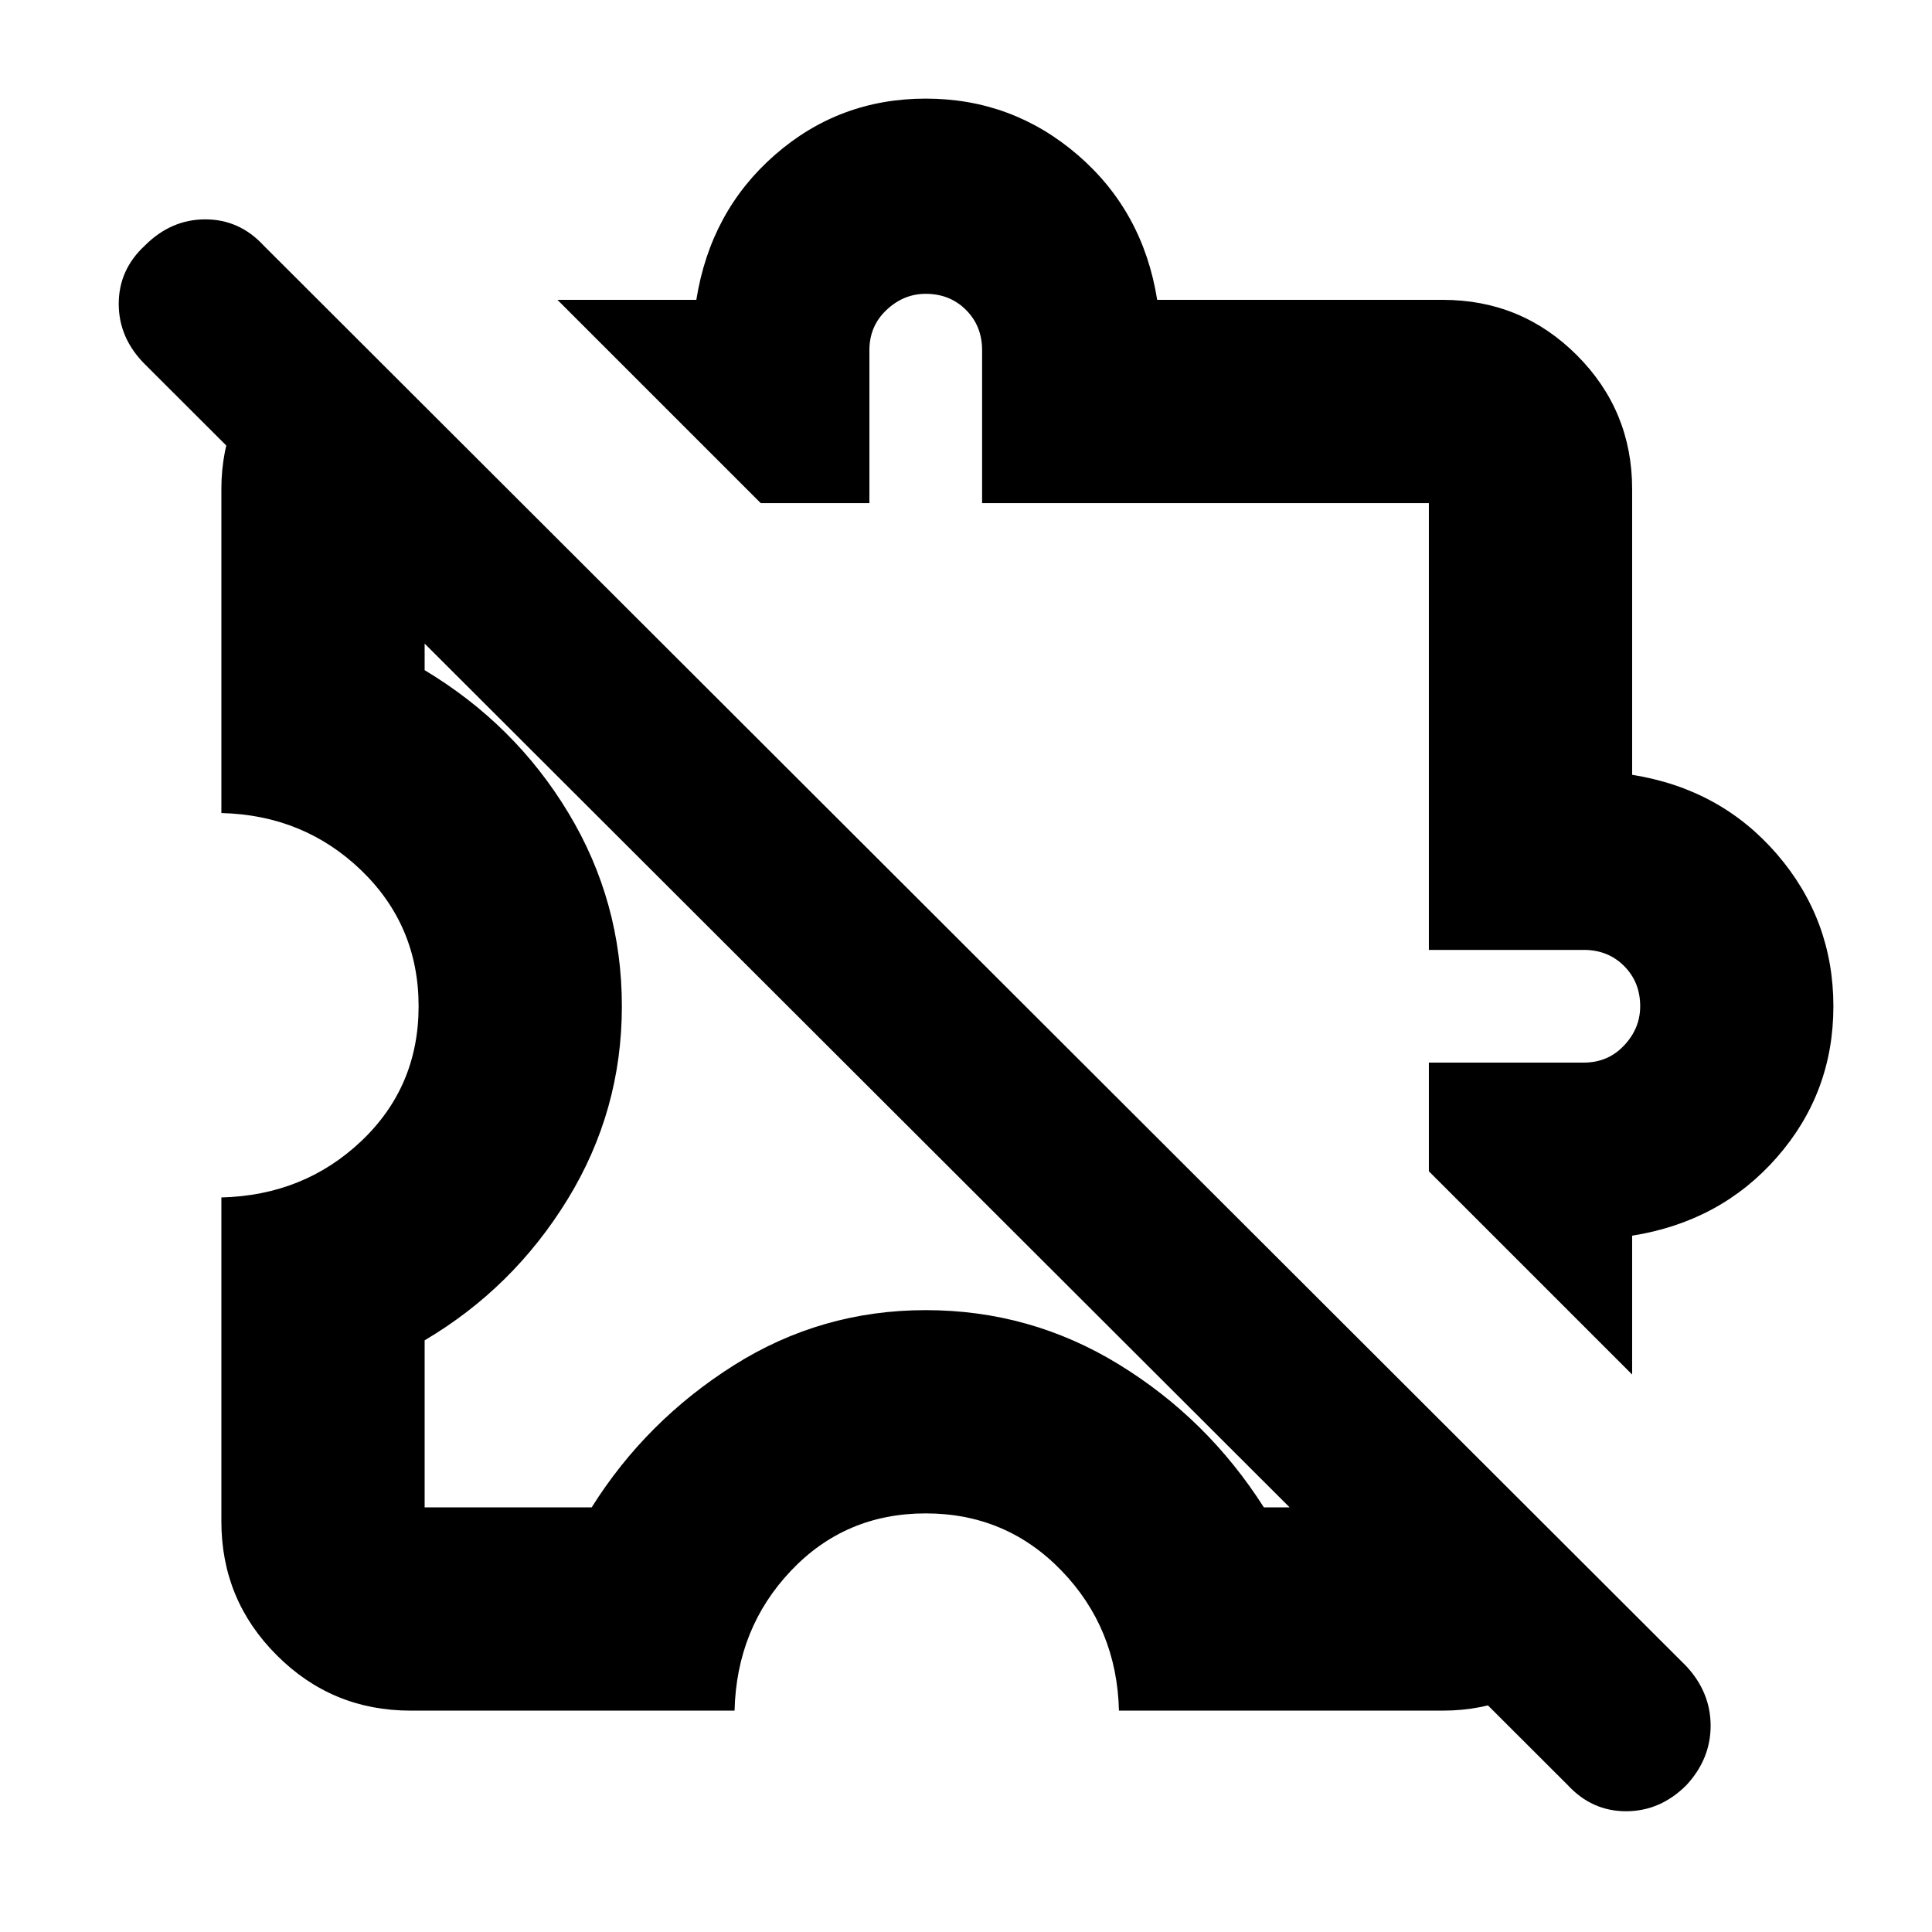 <svg xmlns="http://www.w3.org/2000/svg" height="24" width="24"><path d="M20.275 17.075 17.75 14.55V13.2H19.675Q19.975 13.2 20.175 12.987Q20.375 12.775 20.375 12.5Q20.375 12.2 20.175 12Q19.975 11.8 19.675 11.8H17.75V6.25H12.2V4.35Q12.2 4.05 12 3.85Q11.8 3.65 11.5 3.65Q11.225 3.65 11.013 3.85Q10.8 4.05 10.8 4.35V6.25H9.45L6.925 3.725H8.65Q8.825 2.625 9.625 1.925Q10.425 1.225 11.5 1.225Q12.575 1.225 13.388 1.925Q14.2 2.625 14.375 3.725H17.925Q18.9 3.725 19.588 4.412Q20.275 5.1 20.275 6.075V9.625Q21.375 9.8 22.075 10.612Q22.775 11.425 22.775 12.5Q22.775 13.575 22.075 14.375Q21.375 15.175 20.275 15.35ZM13.625 10.425Q13.625 10.425 13.625 10.425Q13.625 10.425 13.625 10.425Q13.625 10.425 13.625 10.425Q13.625 10.425 13.625 10.425Q13.625 10.425 13.625 10.425Q13.625 10.425 13.625 10.425Q13.625 10.425 13.625 10.425Q13.625 10.425 13.625 10.425ZM19.475 22.175 1.8 4.525Q1.475 4.2 1.475 3.775Q1.475 3.35 1.8 3.05Q2.125 2.725 2.55 2.725Q2.975 2.725 3.275 3.05L20.95 20.7Q21.25 21.025 21.25 21.438Q21.25 21.85 20.95 22.175Q20.625 22.5 20.2 22.5Q19.775 22.5 19.475 22.175ZM10.65 13.35Q10.65 13.35 10.65 13.35Q10.65 13.35 10.65 13.35Q10.65 13.35 10.65 13.35Q10.65 13.35 10.65 13.35Q10.65 13.35 10.65 13.35Q10.65 13.35 10.65 13.35Q10.65 13.35 10.65 13.35Q10.65 13.35 10.65 13.35ZM5.1 21.25Q4.125 21.25 3.438 20.562Q2.75 19.875 2.75 18.9V14.875Q3.775 14.85 4.488 14.175Q5.2 13.5 5.2 12.5Q5.2 11.5 4.488 10.812Q3.775 10.125 2.75 10.1V6.075Q2.75 5.6 2.925 5.175Q3.1 4.75 3.425 4.4L5.275 6.25V8.325Q6.4 9 7.062 10.1Q7.725 11.2 7.725 12.5Q7.725 13.8 7.05 14.9Q6.375 16 5.275 16.65V18.725H7.35Q8.025 17.65 9.113 16.962Q10.2 16.275 11.5 16.275Q12.8 16.275 13.9 16.95Q15 17.625 15.7 18.725H17.75L19.6 20.575Q19.25 20.9 18.825 21.075Q18.4 21.25 17.925 21.25H13.9Q13.875 20.225 13.188 19.513Q12.5 18.8 11.5 18.8Q10.5 18.8 9.825 19.513Q9.15 20.225 9.125 21.25Z"/></svg>